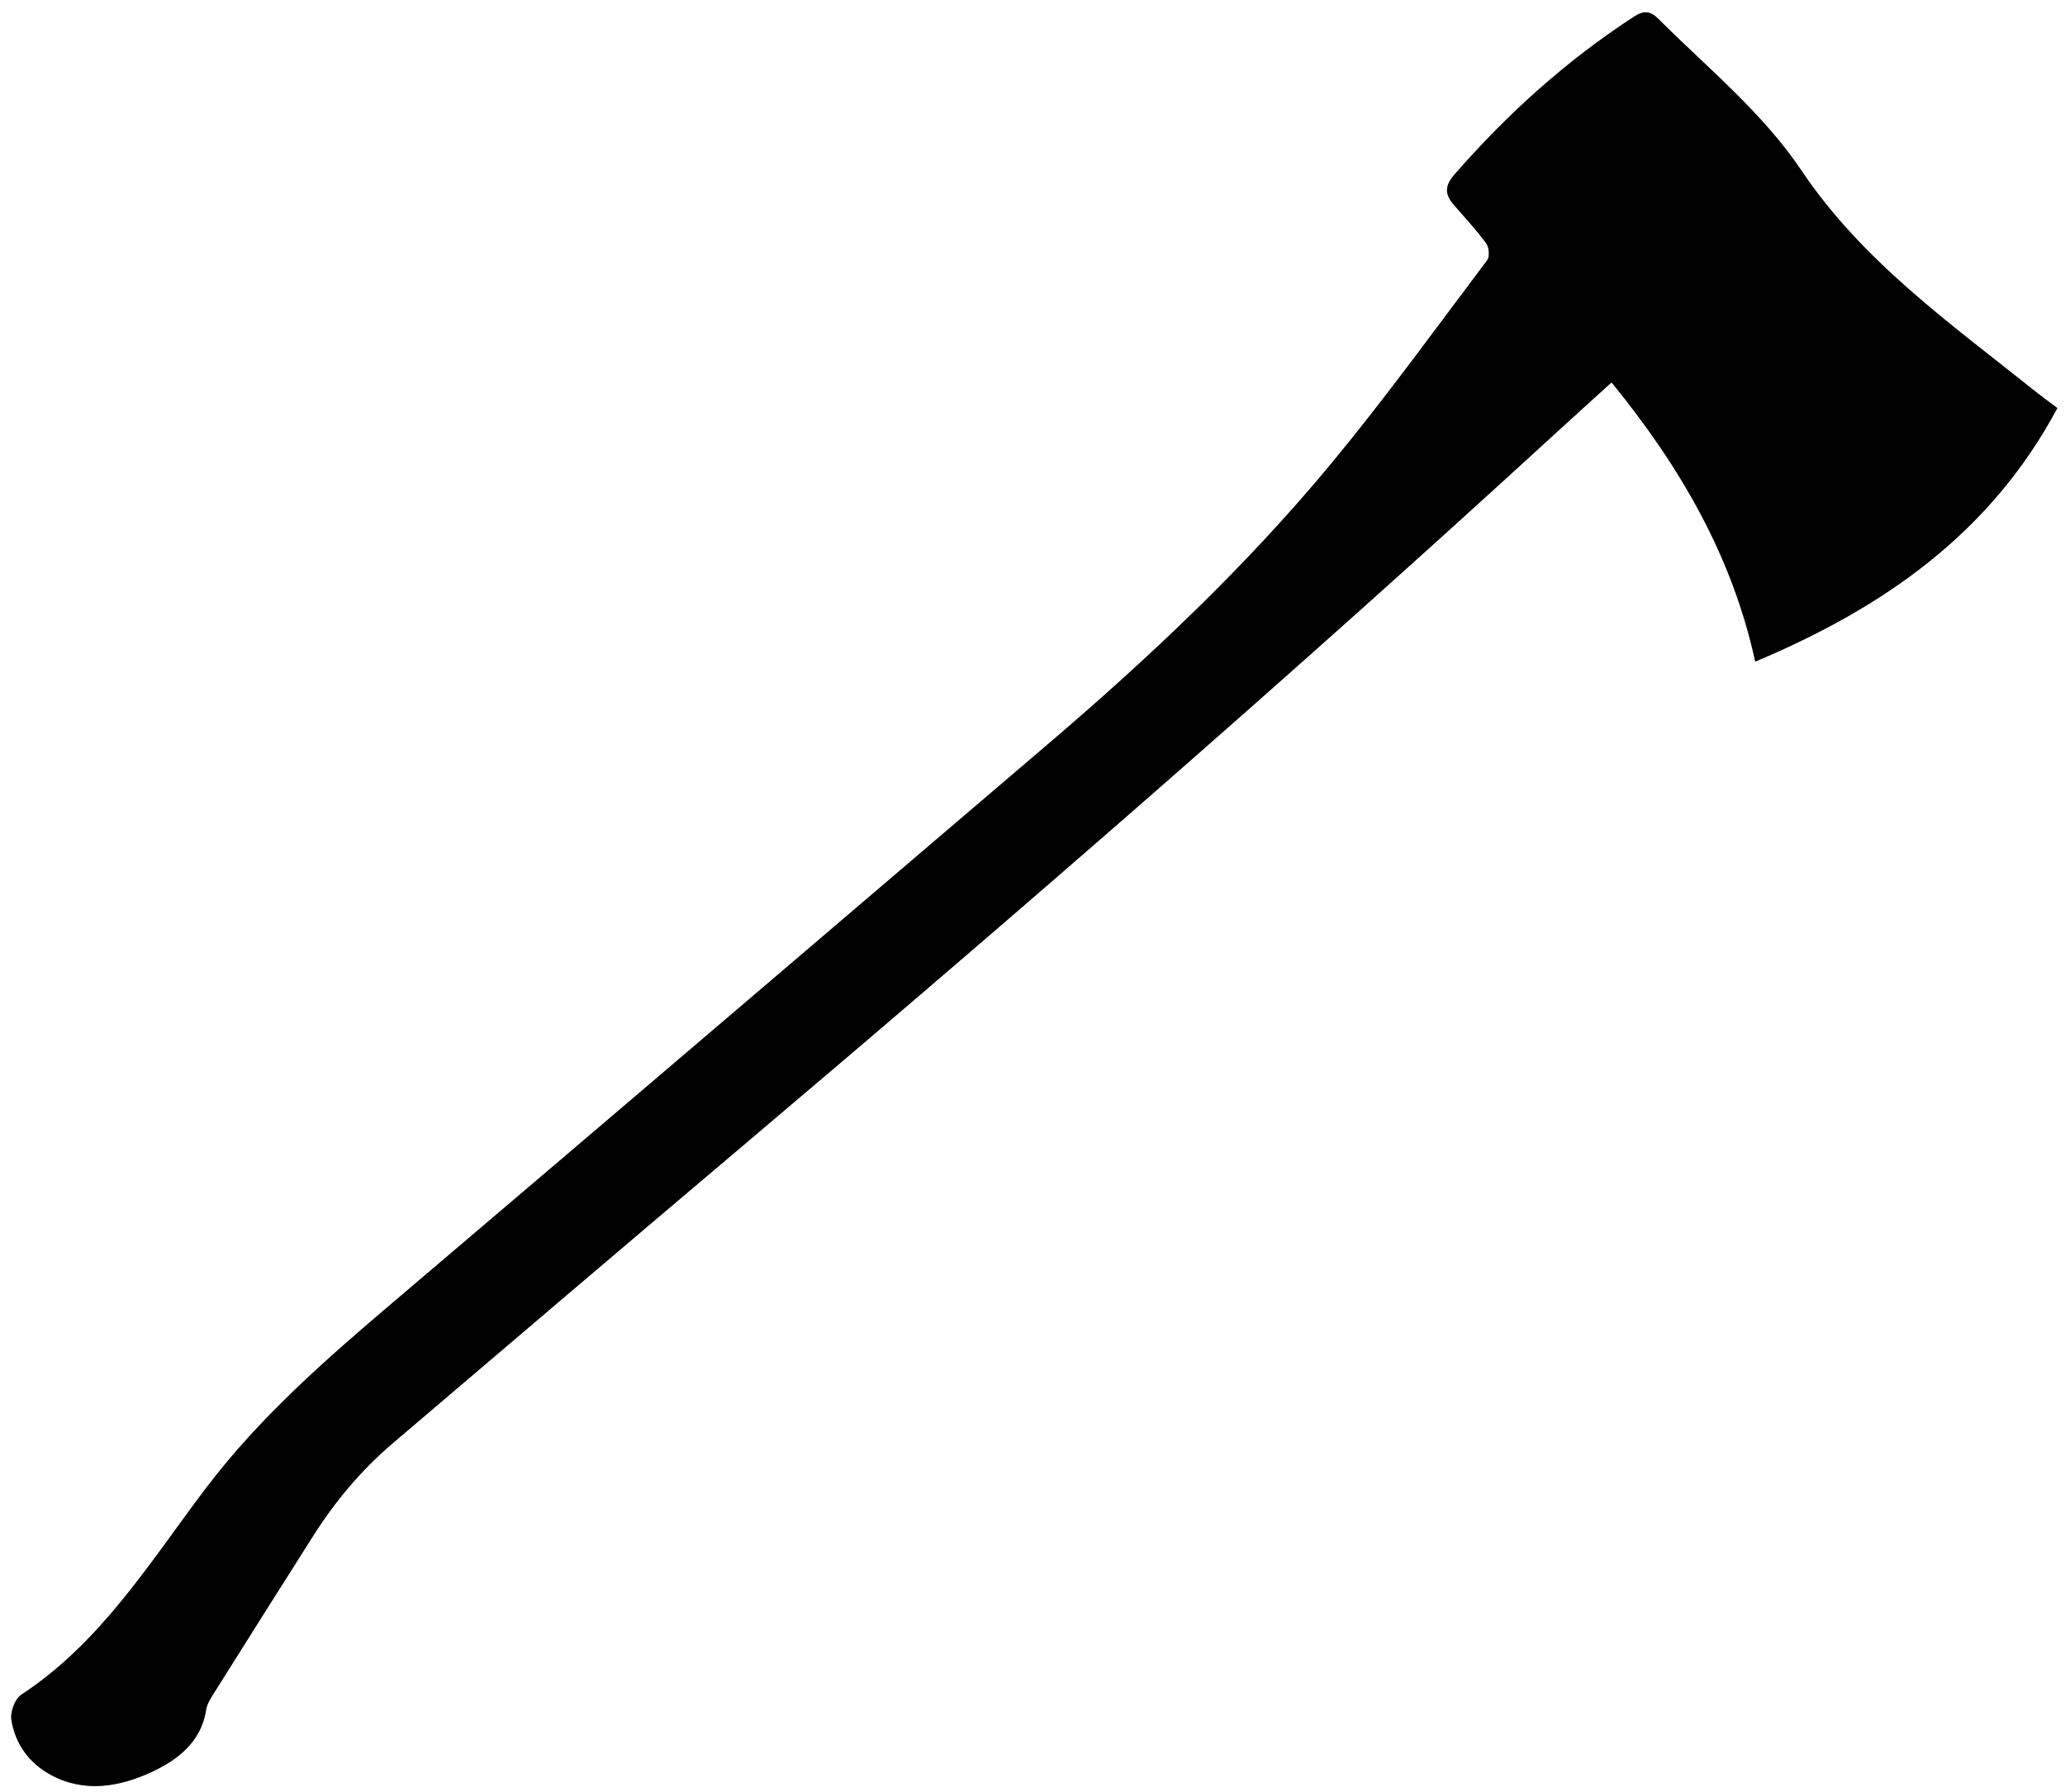 <?xml version="1.0" encoding="UTF-8"?>
<svg id="Layer_1" data-name="Layer 1" xmlns="http://www.w3.org/2000/svg" viewBox="0 0 568 493.07">
  <rect x="0" y="0" width="568" height="493.07" fill="#808080" stroke="none"/>
  <defs>
    <style>
      .cls-1, .cls-2 {
        stroke-width: 0px;
      }

      .cls-2 {
        fill: #fff;
      }
    </style>
  </defs>
  <g id="QWlVtJ.tif">
    <g>
      <path class="cls-2" d="m568,493.07H0V0h568v493.07Zm-2.11-380.79c-2.35-1.78-4.45-3.3-6.48-4.92-22.97-18.37-47.1-35.41-63.91-60.43-10.75-16-25.81-28.19-39.34-41.71-2.26-2.26-4.04-2.39-6.76-.62-18.57,12.09-34.82,26.75-49.36,43.42-2.78,3.19-2.6,5.5-.14,8.35,3.02,3.49,6.18,6.88,8.9,10.59.79,1.08,1.01,3.65.27,4.62-14.16,18.78-27.94,37.88-42.93,55.98-23.39,28.26-50.05,53.38-77.93,77.19-59.99,51.22-119.96,102.45-180.07,153.52-18.53,15.75-36.74,31.65-51.56,51.23-15.33,20.26-28.76,42.35-50.77,56.77-1.73,1.14-3.04,4.74-2.69,6.91,1.07,6.64,4.88,11.9,10.86,15.14,9.23,5,18.89,3.25,27.55-.74,7.05-3.25,13.78-8.16,15.15-17.19.26-1.73,1.4-3.39,2.37-4.94,8.99-14.32,18.01-28.62,27.07-42.9,6.05-9.54,13.24-18.13,21.85-25.46,32.19-27.42,64.38-54.85,96.67-82.16,75.62-63.96,150.37-128.91,223.36-195.87,5.06-4.64,10.16-9.24,15.26-13.87,18.78,23.01,33.21,47.75,39.53,76.82,35.28-14.85,64.66-35.25,83.08-69.74Z"/>
      <path class="cls-1" d="m565.89,112.28c-18.43,34.48-47.8,54.88-83.08,69.74-6.32-29.07-20.74-53.81-39.53-76.82-5.1,4.63-10.2,9.22-15.26,13.87-72.99,66.96-147.74,131.91-223.36,195.87-32.29,27.31-64.48,54.74-96.67,82.16-8.61,7.33-15.8,15.92-21.85,25.46-9.06,14.28-18.08,28.58-27.07,42.9-.97,1.55-2.11,3.21-2.37,4.94-1.37,9.03-8.11,13.95-15.15,17.19-8.65,3.99-18.31,5.74-27.55.74-5.98-3.24-9.79-8.5-10.86-15.14-.35-2.16.96-5.77,2.69-6.91,22.01-14.42,35.44-36.51,50.77-56.77,14.82-19.58,33.02-35.48,51.56-51.23,60.11-51.08,120.08-102.31,180.07-153.52,27.88-23.8,54.54-48.93,77.93-77.19,14.98-18.1,28.77-37.2,42.93-55.98.73-.97.52-3.54-.27-4.62-2.72-3.71-5.88-7.1-8.9-10.59-2.46-2.84-2.64-5.16.14-8.35,14.55-16.67,30.79-31.34,49.36-43.42,2.73-1.77,4.5-1.64,6.76.62,13.53,13.52,28.59,25.71,39.34,41.71,16.81,25.02,40.94,42.06,63.91,60.43,2.02,1.62,4.13,3.14,6.48,4.92Z"/>
    </g>
  </g>
</svg>